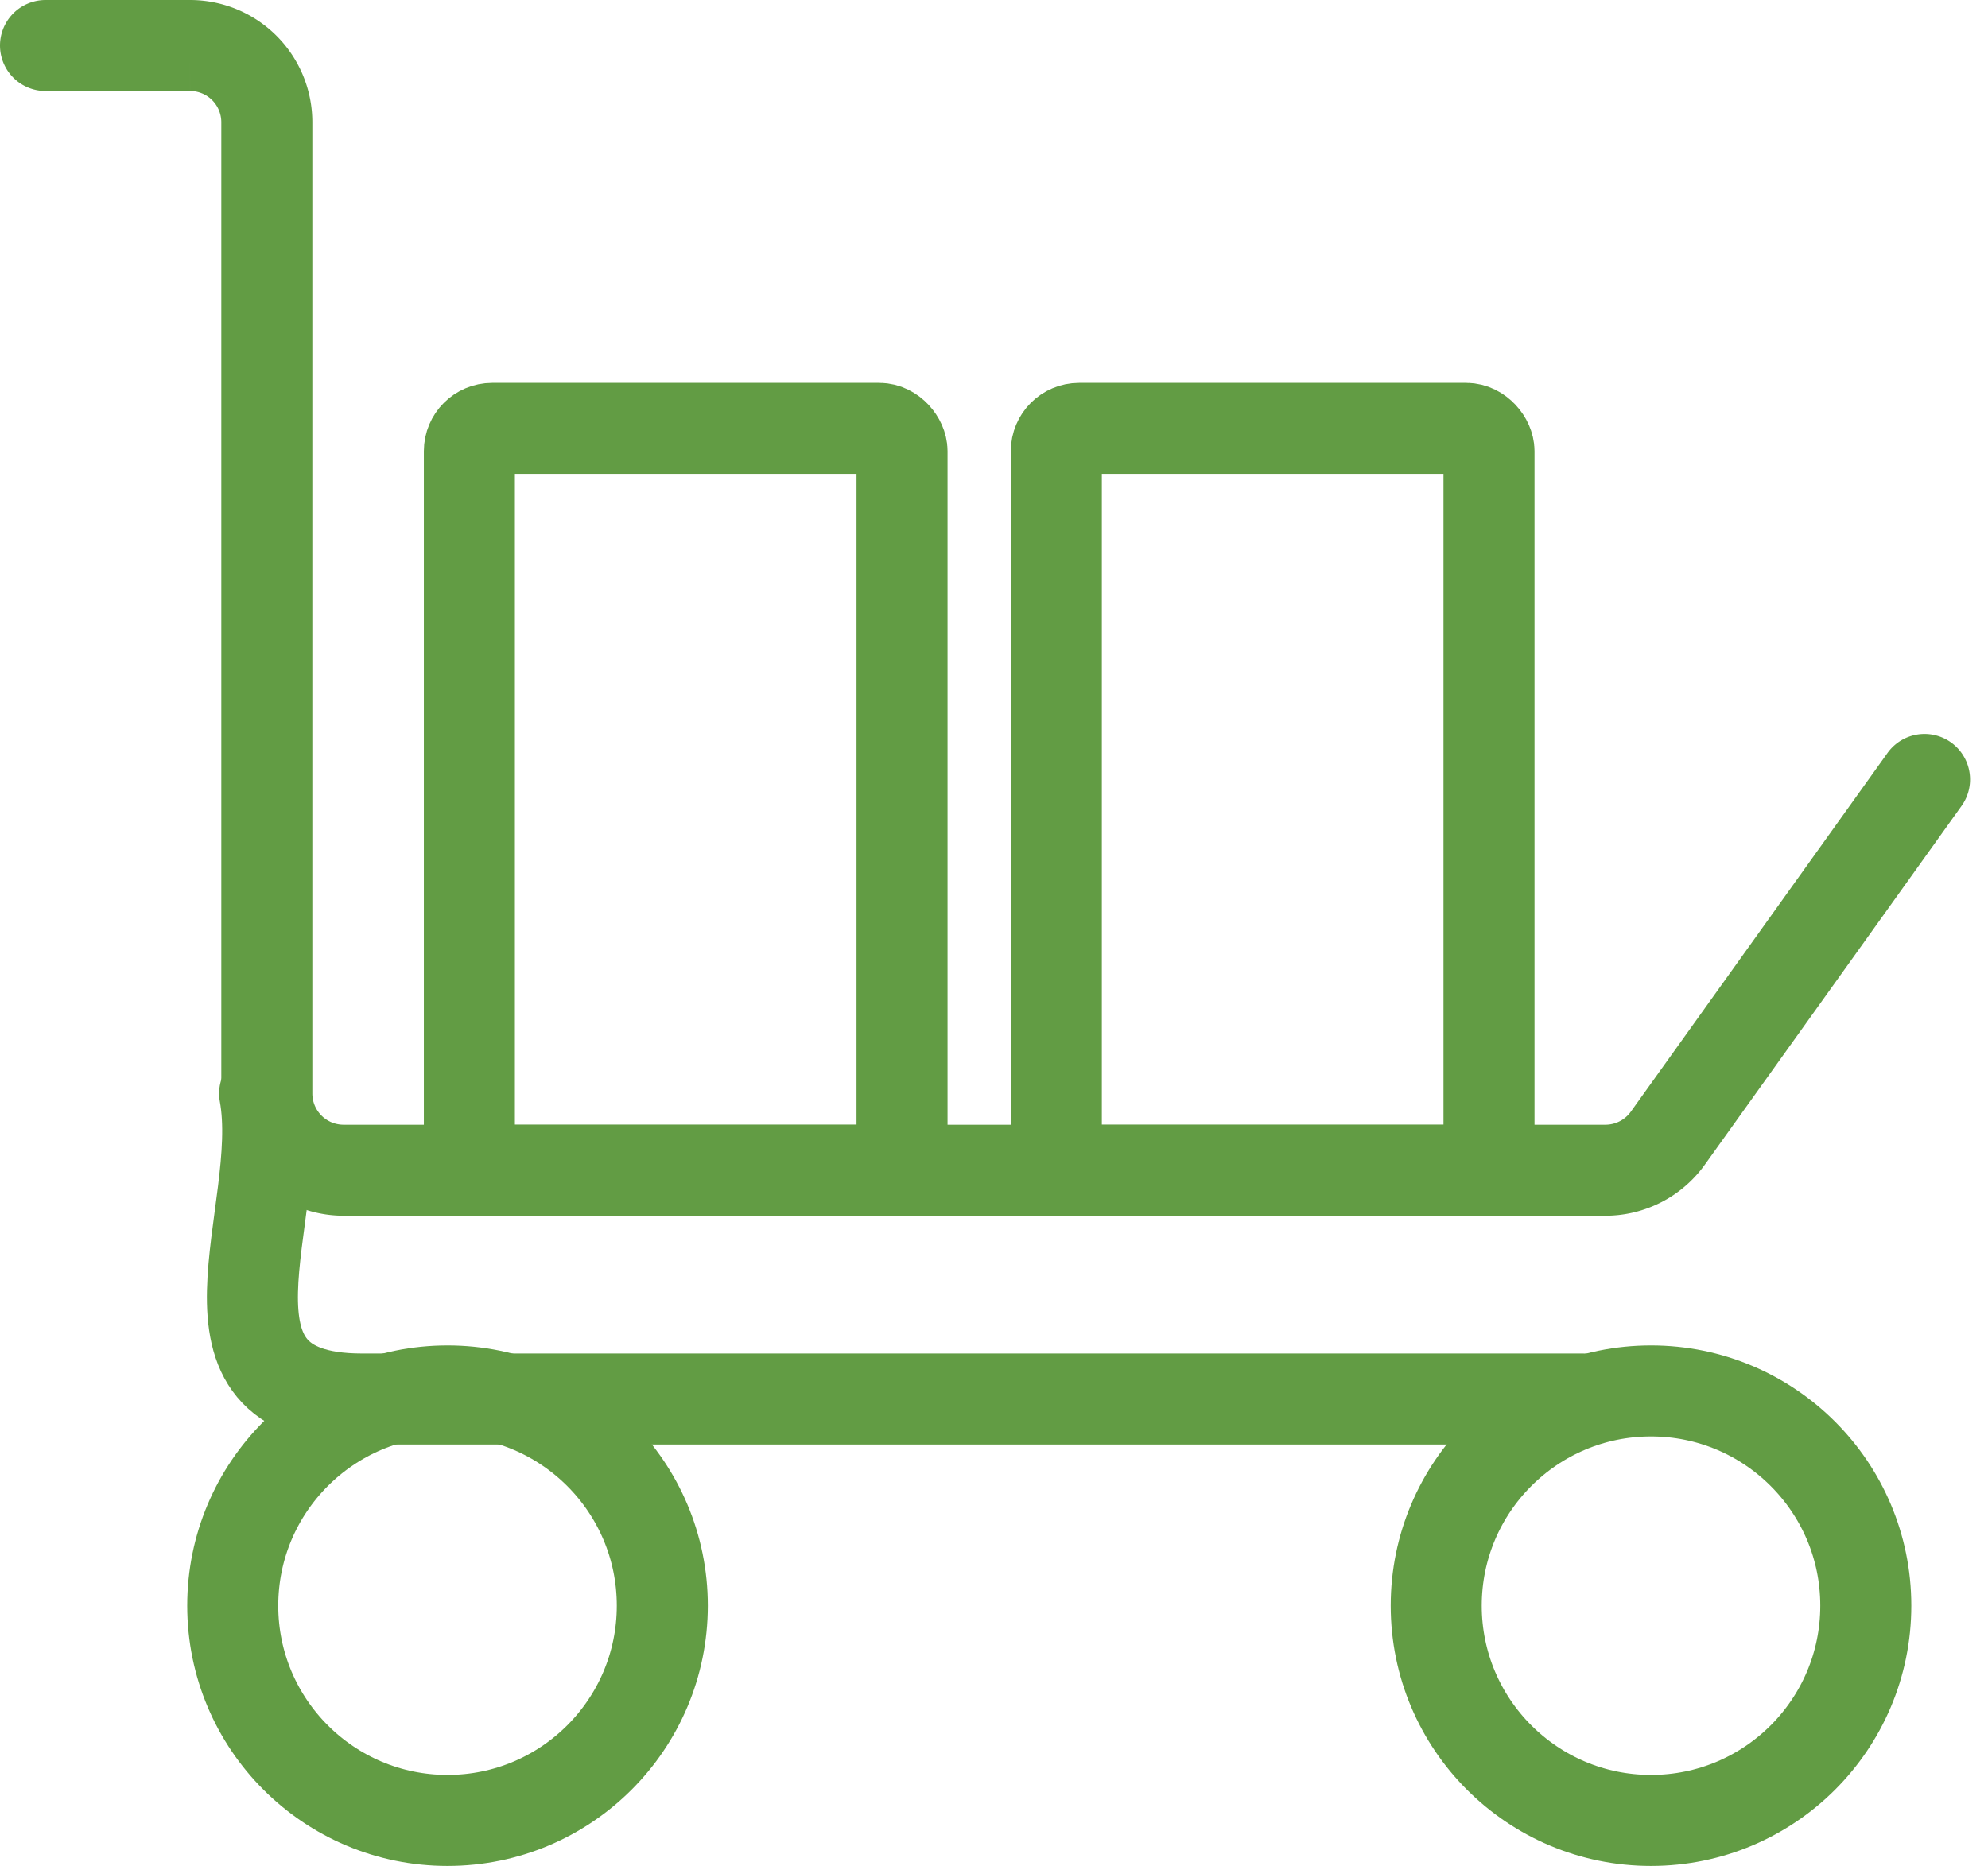 <svg xmlns="http://www.w3.org/2000/svg" width="87.356" height="82.007" viewBox="0 0 87.356 82.007">
  <g id="Supplier_Management-big-green" data-name="Supplier Management-big-green" transform="translate(2 2)">
    <path id="Path_399" data-name="Path 399" d="M-2196.311-43.929h6.351a3.373,3.373,0,0,1,3.374,3.373V2.129a3.373,3.373,0,0,0,3.374,3.373h55.445a3.375,3.375,0,0,0,2.744-1.41l11.279-15.765" transform="translate(2196.311 43.929)" fill="none" stroke="#629c44" stroke-linecap="round" stroke-miterlimit="10" stroke-width="4"/>
    <path id="Path_400" data-name="Path 400" d="M-2124.224,6.409h-53.654c-8.087,0-3.313-8.181-4.275-13.427" transform="translate(2191.782 53.077)" fill="none" stroke="#629c44" stroke-linecap="round" stroke-miterlimit="10" stroke-width="4"/>
    <ellipse id="Ellipse_15" data-name="Ellipse 15" cx="9.438" cy="9.438" rx="9.438" ry="9.438" transform="translate(8.227 59.131)" fill="none" stroke="#629c44" stroke-linecap="round" stroke-miterlimit="10" stroke-width="4"/>
    <ellipse id="Ellipse_16" data-name="Ellipse 16" cx="9.438" cy="9.438" rx="9.438" ry="9.438" transform="translate(61.11 59.131)" fill="none" stroke="#629c44" stroke-linecap="round" stroke-miterlimit="10" stroke-width="4"/>
    <rect id="Rectangle_279" data-name="Rectangle 279" width="19.012" height="32.605" rx="1" transform="translate(44.417 16.827)" fill="none" stroke="#629c44" stroke-linecap="round" stroke-miterlimit="10" stroke-width="4"/>
    <rect id="Rectangle_280" data-name="Rectangle 280" width="19.012" height="32.605" rx="1" transform="translate(18.625 16.827)" fill="none" stroke="#629c44" stroke-linecap="round" stroke-miterlimit="10" stroke-width="4"/>
  </g>
</svg>
